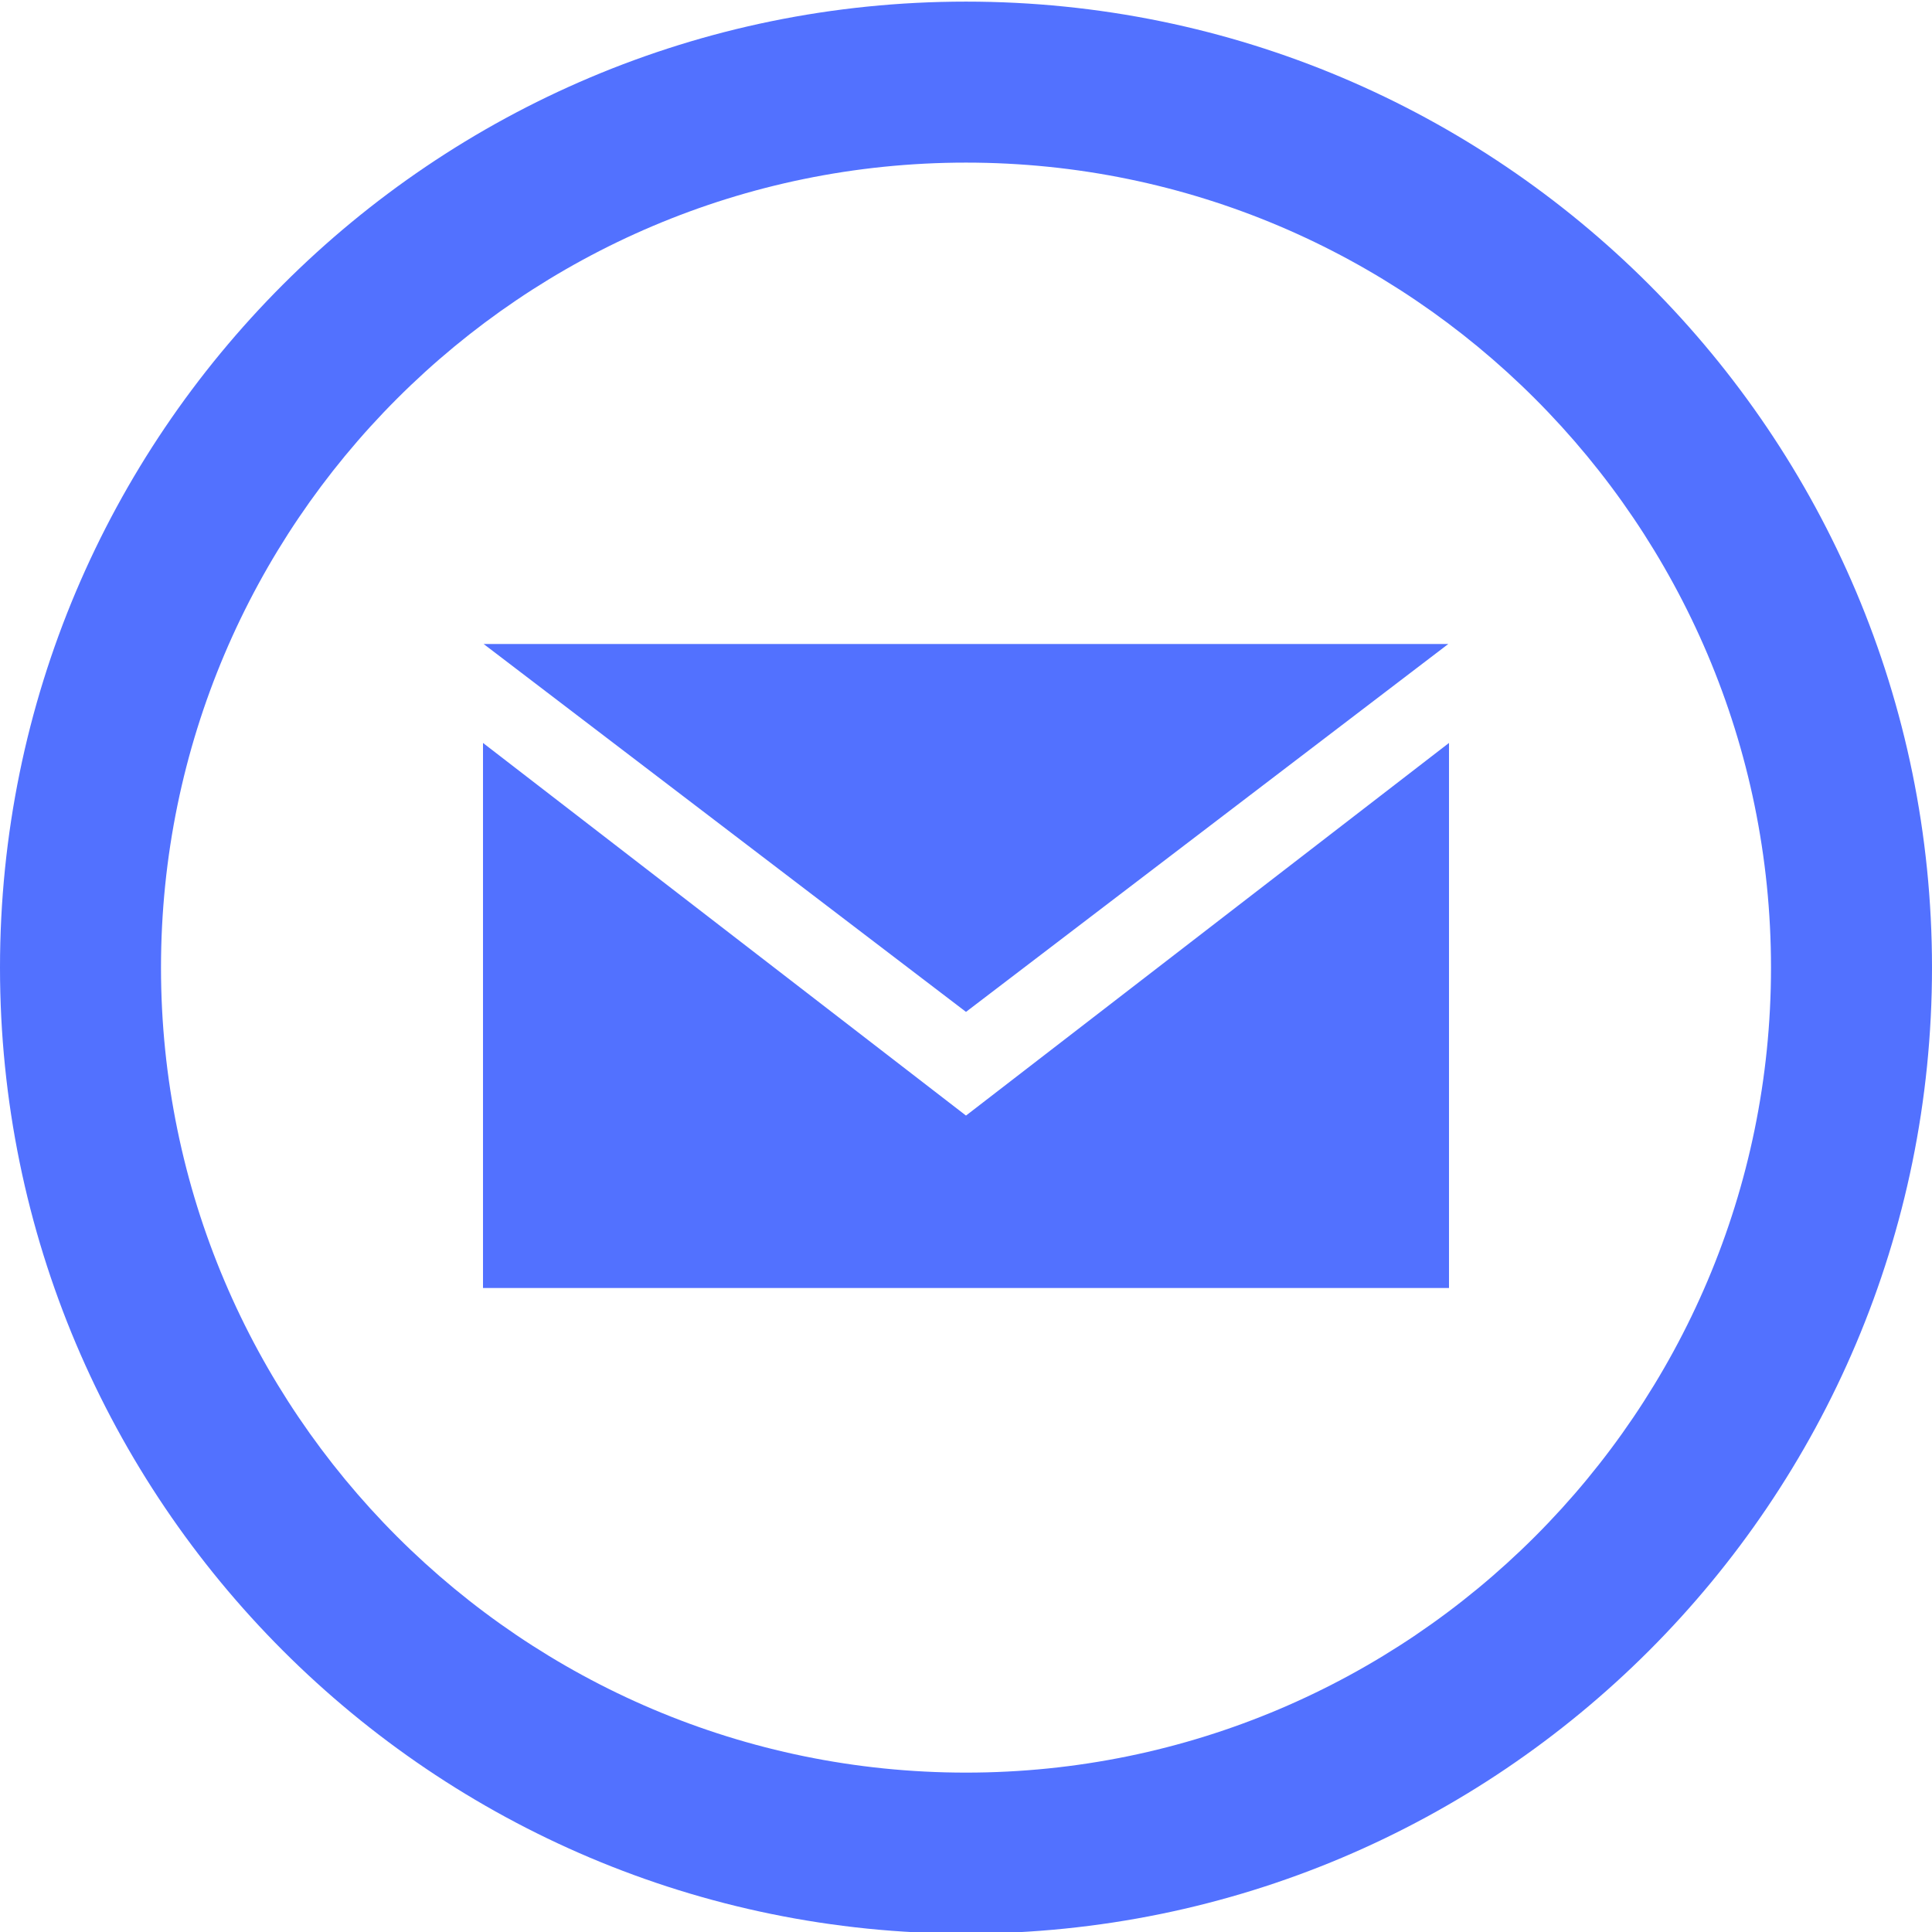 <svg fill='#5271ff' xmlns="http://www.w3.org/2000/svg" width="24" height="24" viewBox="0 0 24 24"><path d="M12 2.02c5.514 0 10 4.486 10 10s-4.486 10-10 10-10-4.486-10-10 4.486-10 10-10zm0-2c-6.627 0-12 5.373-12 12s5.373 12 12 12 12-5.373 12-12-5.373-12-12-12zm0 12.55l-5.992-4.57h11.983l-5.991 4.57zm0 1.288l-6-4.629v6.771h12v-6.771l-6 4.629z"/></svg>